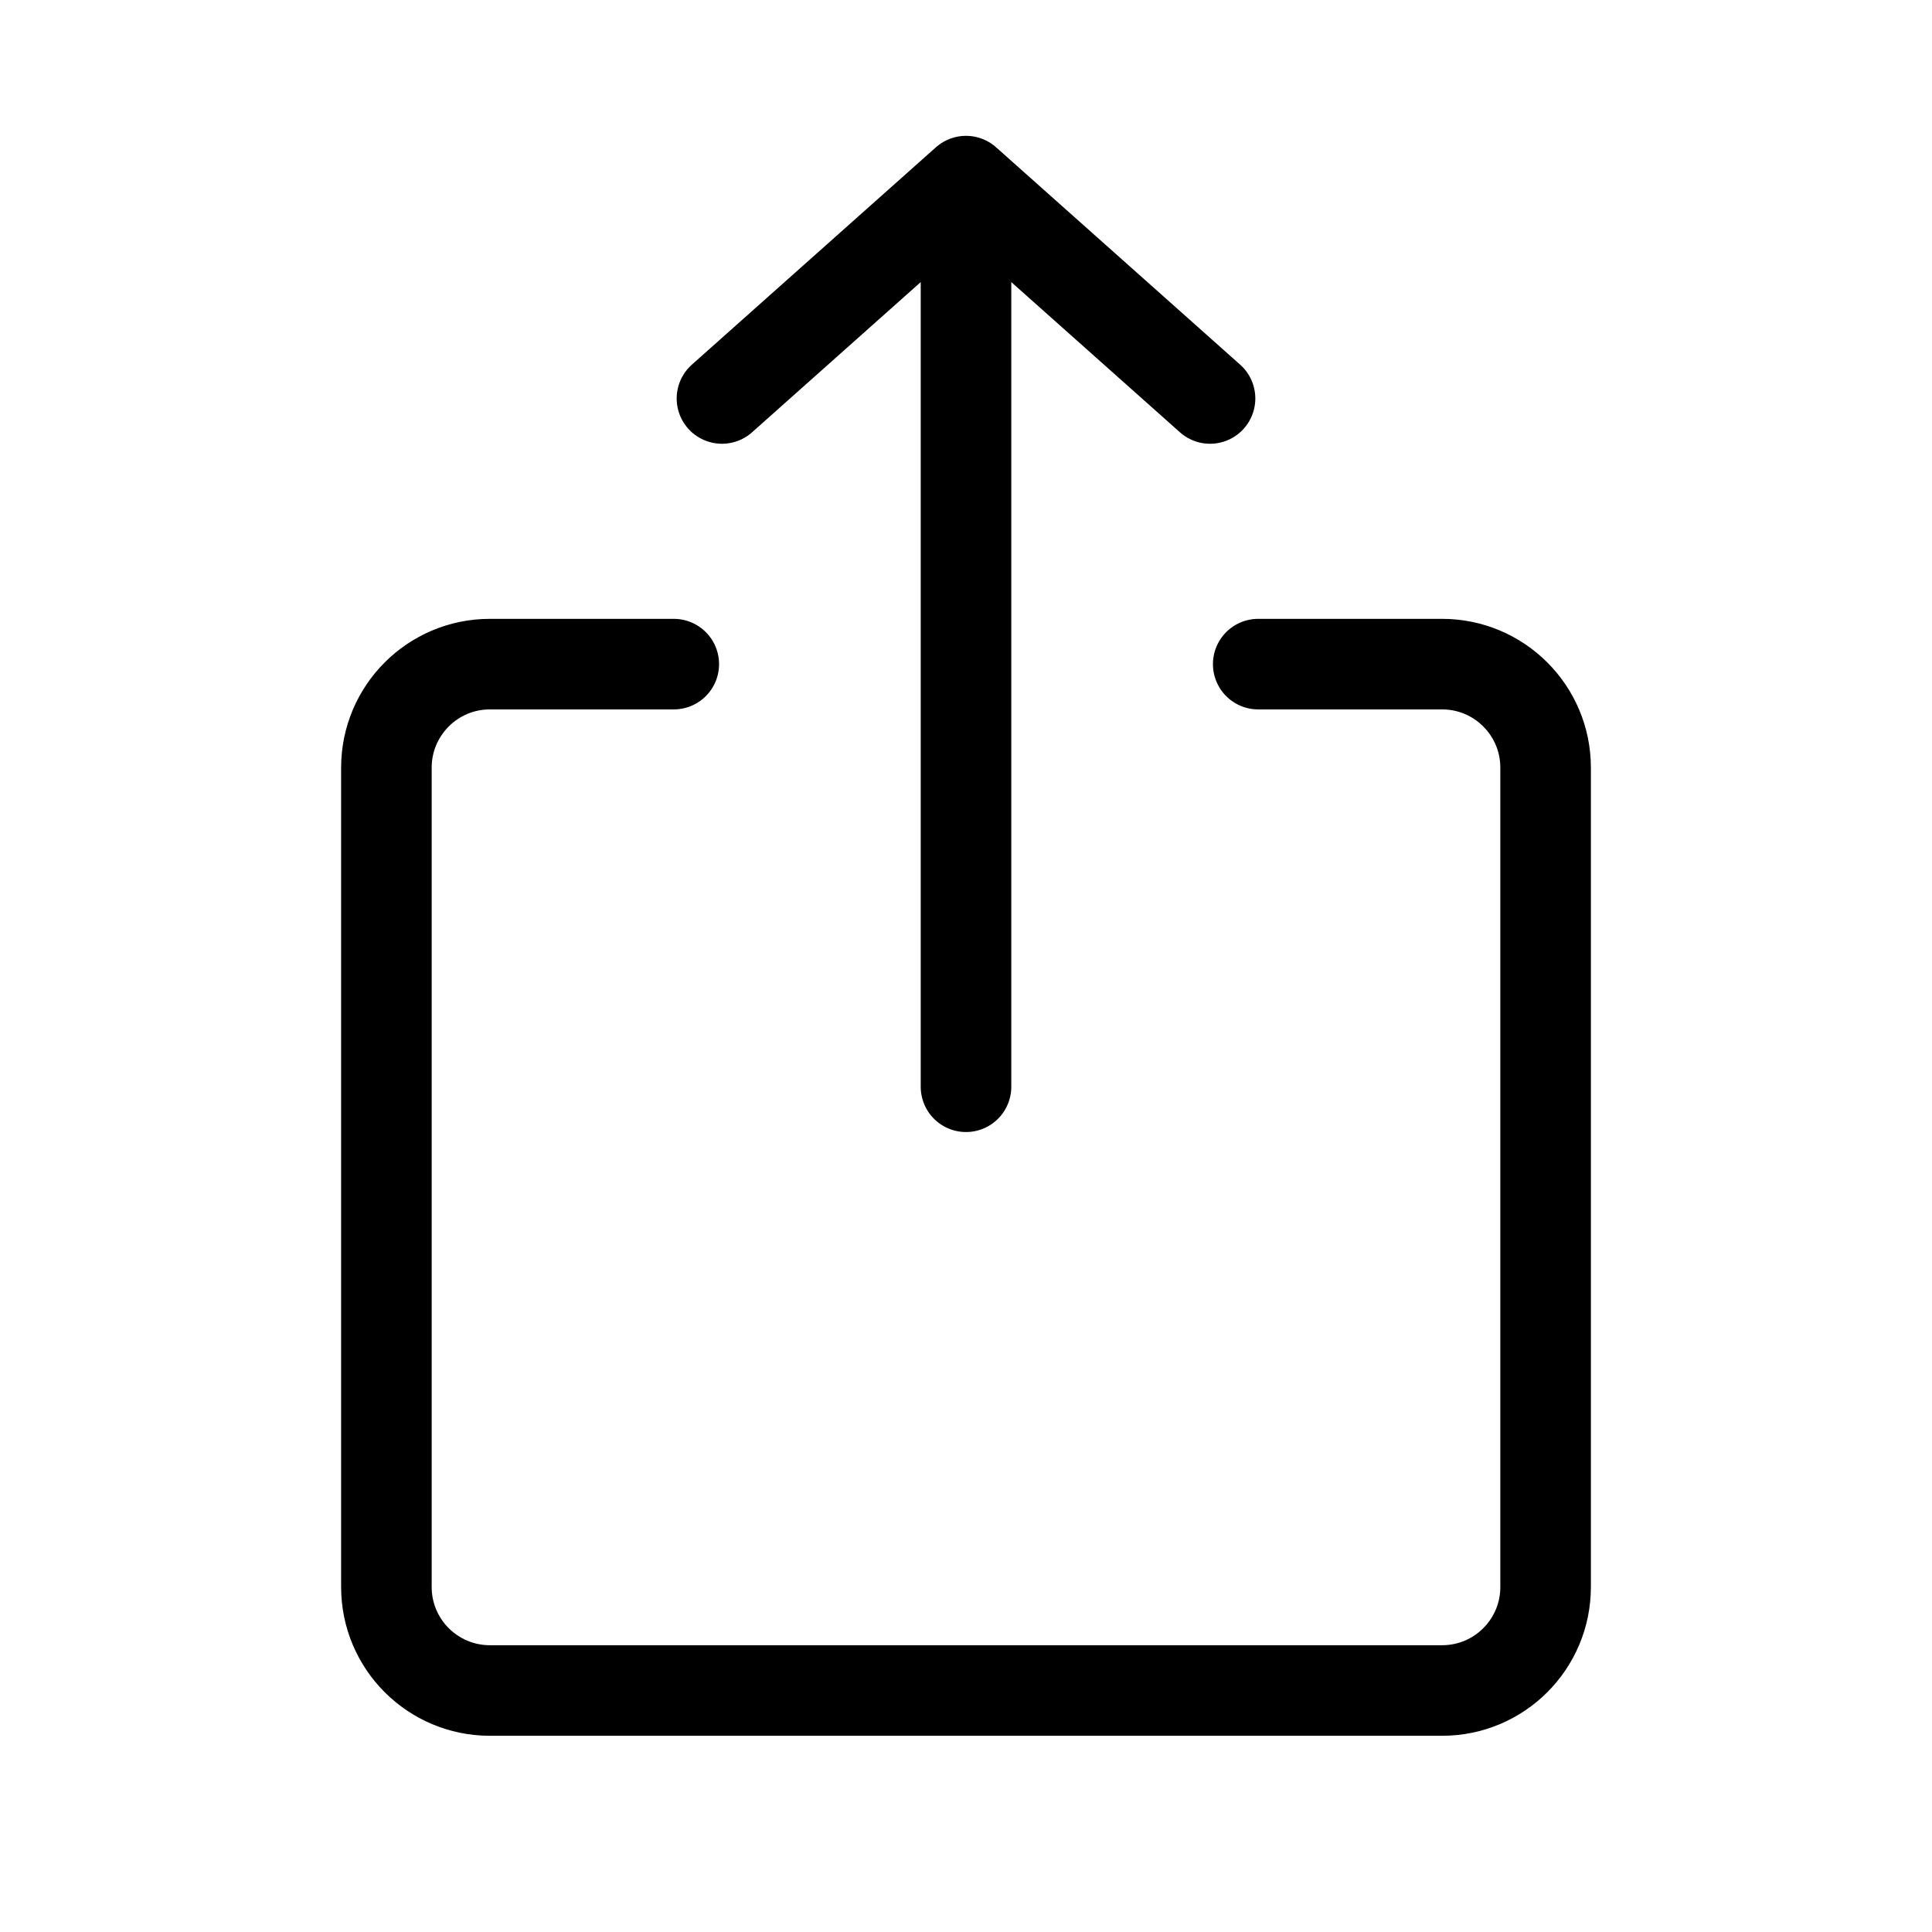 <svg xmlns="http://www.w3.org/2000/svg" width="32" height="32" fill="none" viewBox="0 0 32 32"><path stroke="#000" stroke-linecap="round" stroke-linejoin="round" stroke-width="1.5" d="M16 18V3m0 0-4.042 3.6M16 3l4.042 3.6M11.16 11H8.114c-.946 0-1.714.768-1.714 1.714v13.572c0 .947.768 1.714 1.714 1.714h15.772c.947 0 1.714-.767 1.714-1.714V12.714c0-.946-.768-1.714-1.714-1.714H20.84" vector-effect="non-scaling-stroke"/></svg>